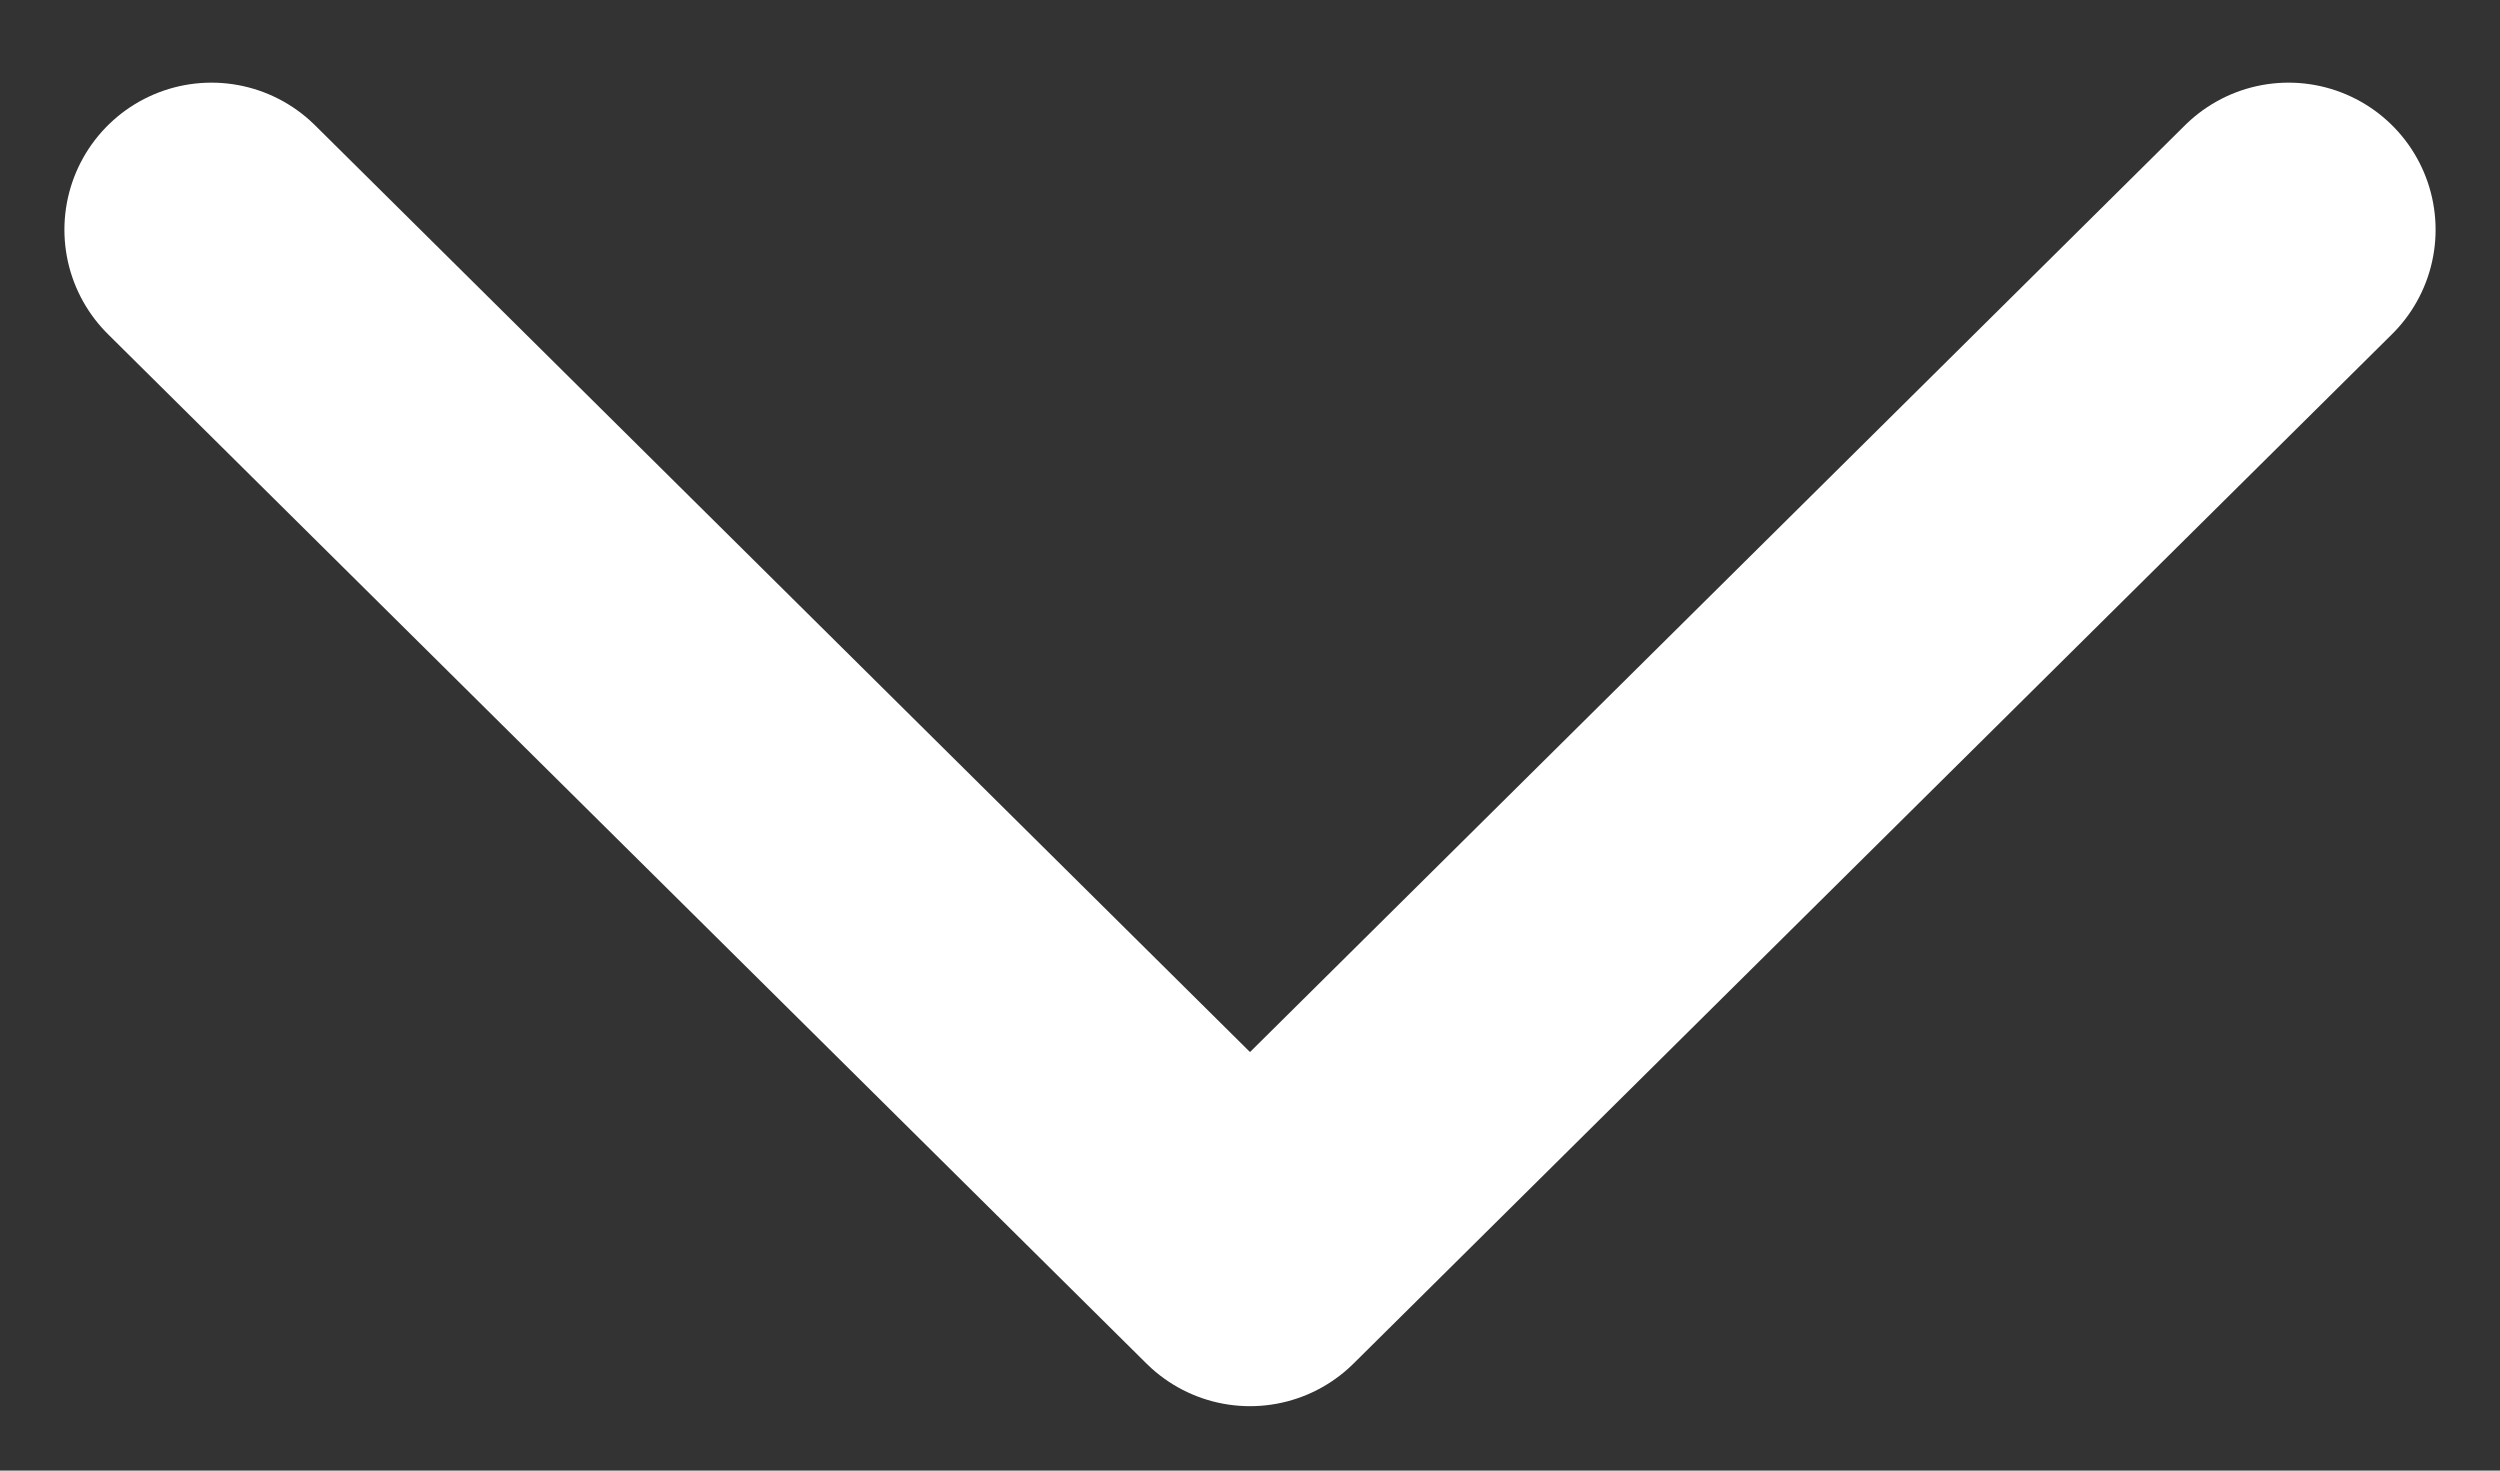 <svg width="17" height="10" viewBox="0 0 17 10" xmlns="http://www.w3.org/2000/svg">
    <rect x="0" y="0" width="17" height="10" fill="#333333" stroke="none"/>
    <path d="m15.562 1.562-7.062 7-7.062-7" stroke="#FFF" stroke-width="2" fill="none" fill-rule="evenodd" stroke-linecap="round" stroke-linejoin="round"/>
</svg>
